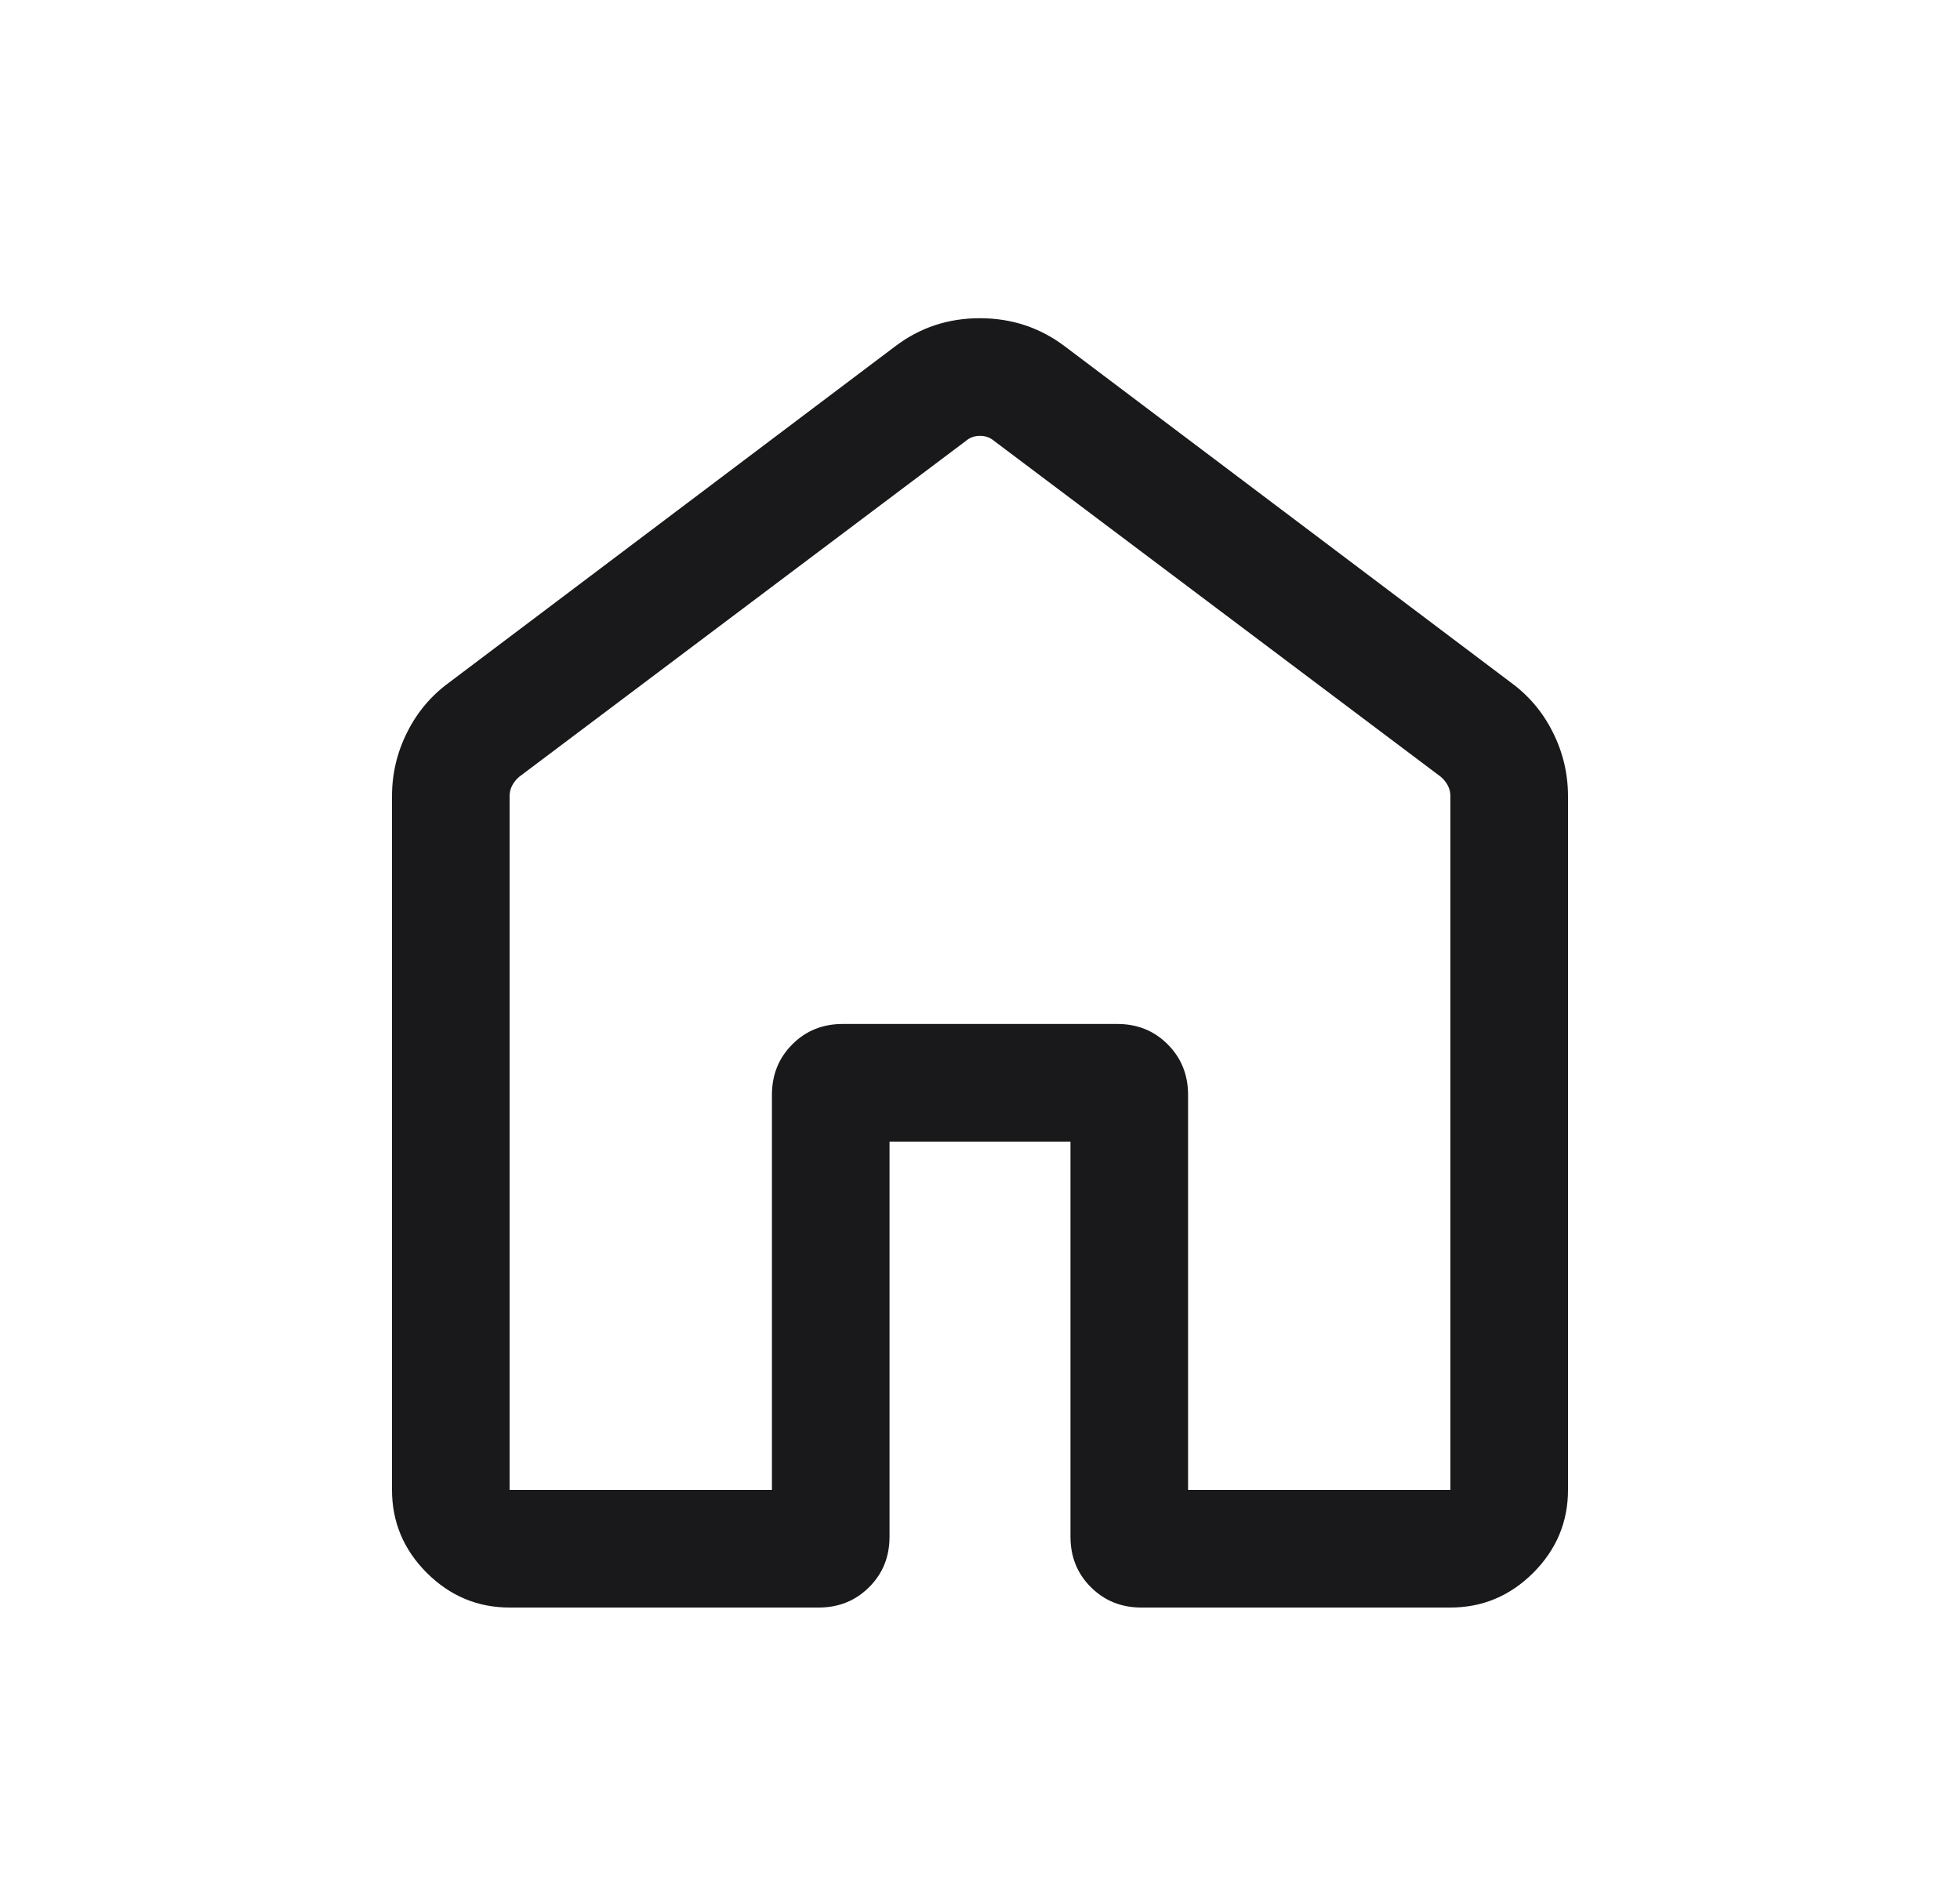 <svg width="25" height="24" viewBox="0 0 25 24" fill="none" xmlns="http://www.w3.org/2000/svg">
<mask id="mask0_843_466" style="mask-type:alpha" maskUnits="userSpaceOnUse" x="0" y="0" width="25" height="24">
<rect x="0.5" width="24" height="24" fill="#D9D9D9"/>
</mask>
<g mask="url(#mask0_843_466)">
<path d="M6.5 19H9.846V13.962C9.846 13.706 9.933 13.491 10.106 13.318C10.279 13.144 10.494 13.058 10.75 13.058H14.25C14.506 13.058 14.721 13.144 14.894 13.318C15.067 13.491 15.154 13.706 15.154 13.962V19H18.5V10.154C18.5 10.103 18.489 10.056 18.466 10.015C18.444 9.973 18.413 9.936 18.375 9.904L12.683 5.625C12.631 5.58 12.57 5.558 12.5 5.558C12.43 5.558 12.369 5.58 12.317 5.625L6.625 9.904C6.587 9.936 6.556 9.973 6.534 10.015C6.511 10.056 6.5 10.103 6.5 10.154V19ZM5 19V10.154C5 9.868 5.064 9.597 5.192 9.341C5.32 9.084 5.497 8.874 5.723 8.708L11.415 4.419C11.731 4.178 12.092 4.058 12.498 4.058C12.905 4.058 13.267 4.178 13.585 4.419L19.277 8.708C19.503 8.874 19.68 9.084 19.808 9.341C19.936 9.597 20 9.868 20 10.154V19C20 19.409 19.852 19.761 19.557 20.057C19.261 20.352 18.909 20.5 18.5 20.5H14.558C14.302 20.5 14.087 20.413 13.914 20.24C13.74 20.067 13.654 19.852 13.654 19.596V14.558H11.346V19.596C11.346 19.852 11.26 20.067 11.086 20.24C10.913 20.413 10.698 20.5 10.442 20.5H6.5C6.091 20.5 5.739 20.352 5.443 20.057C5.148 19.761 5 19.409 5 19Z" fill="#19191B"/>
</g>
</svg>
